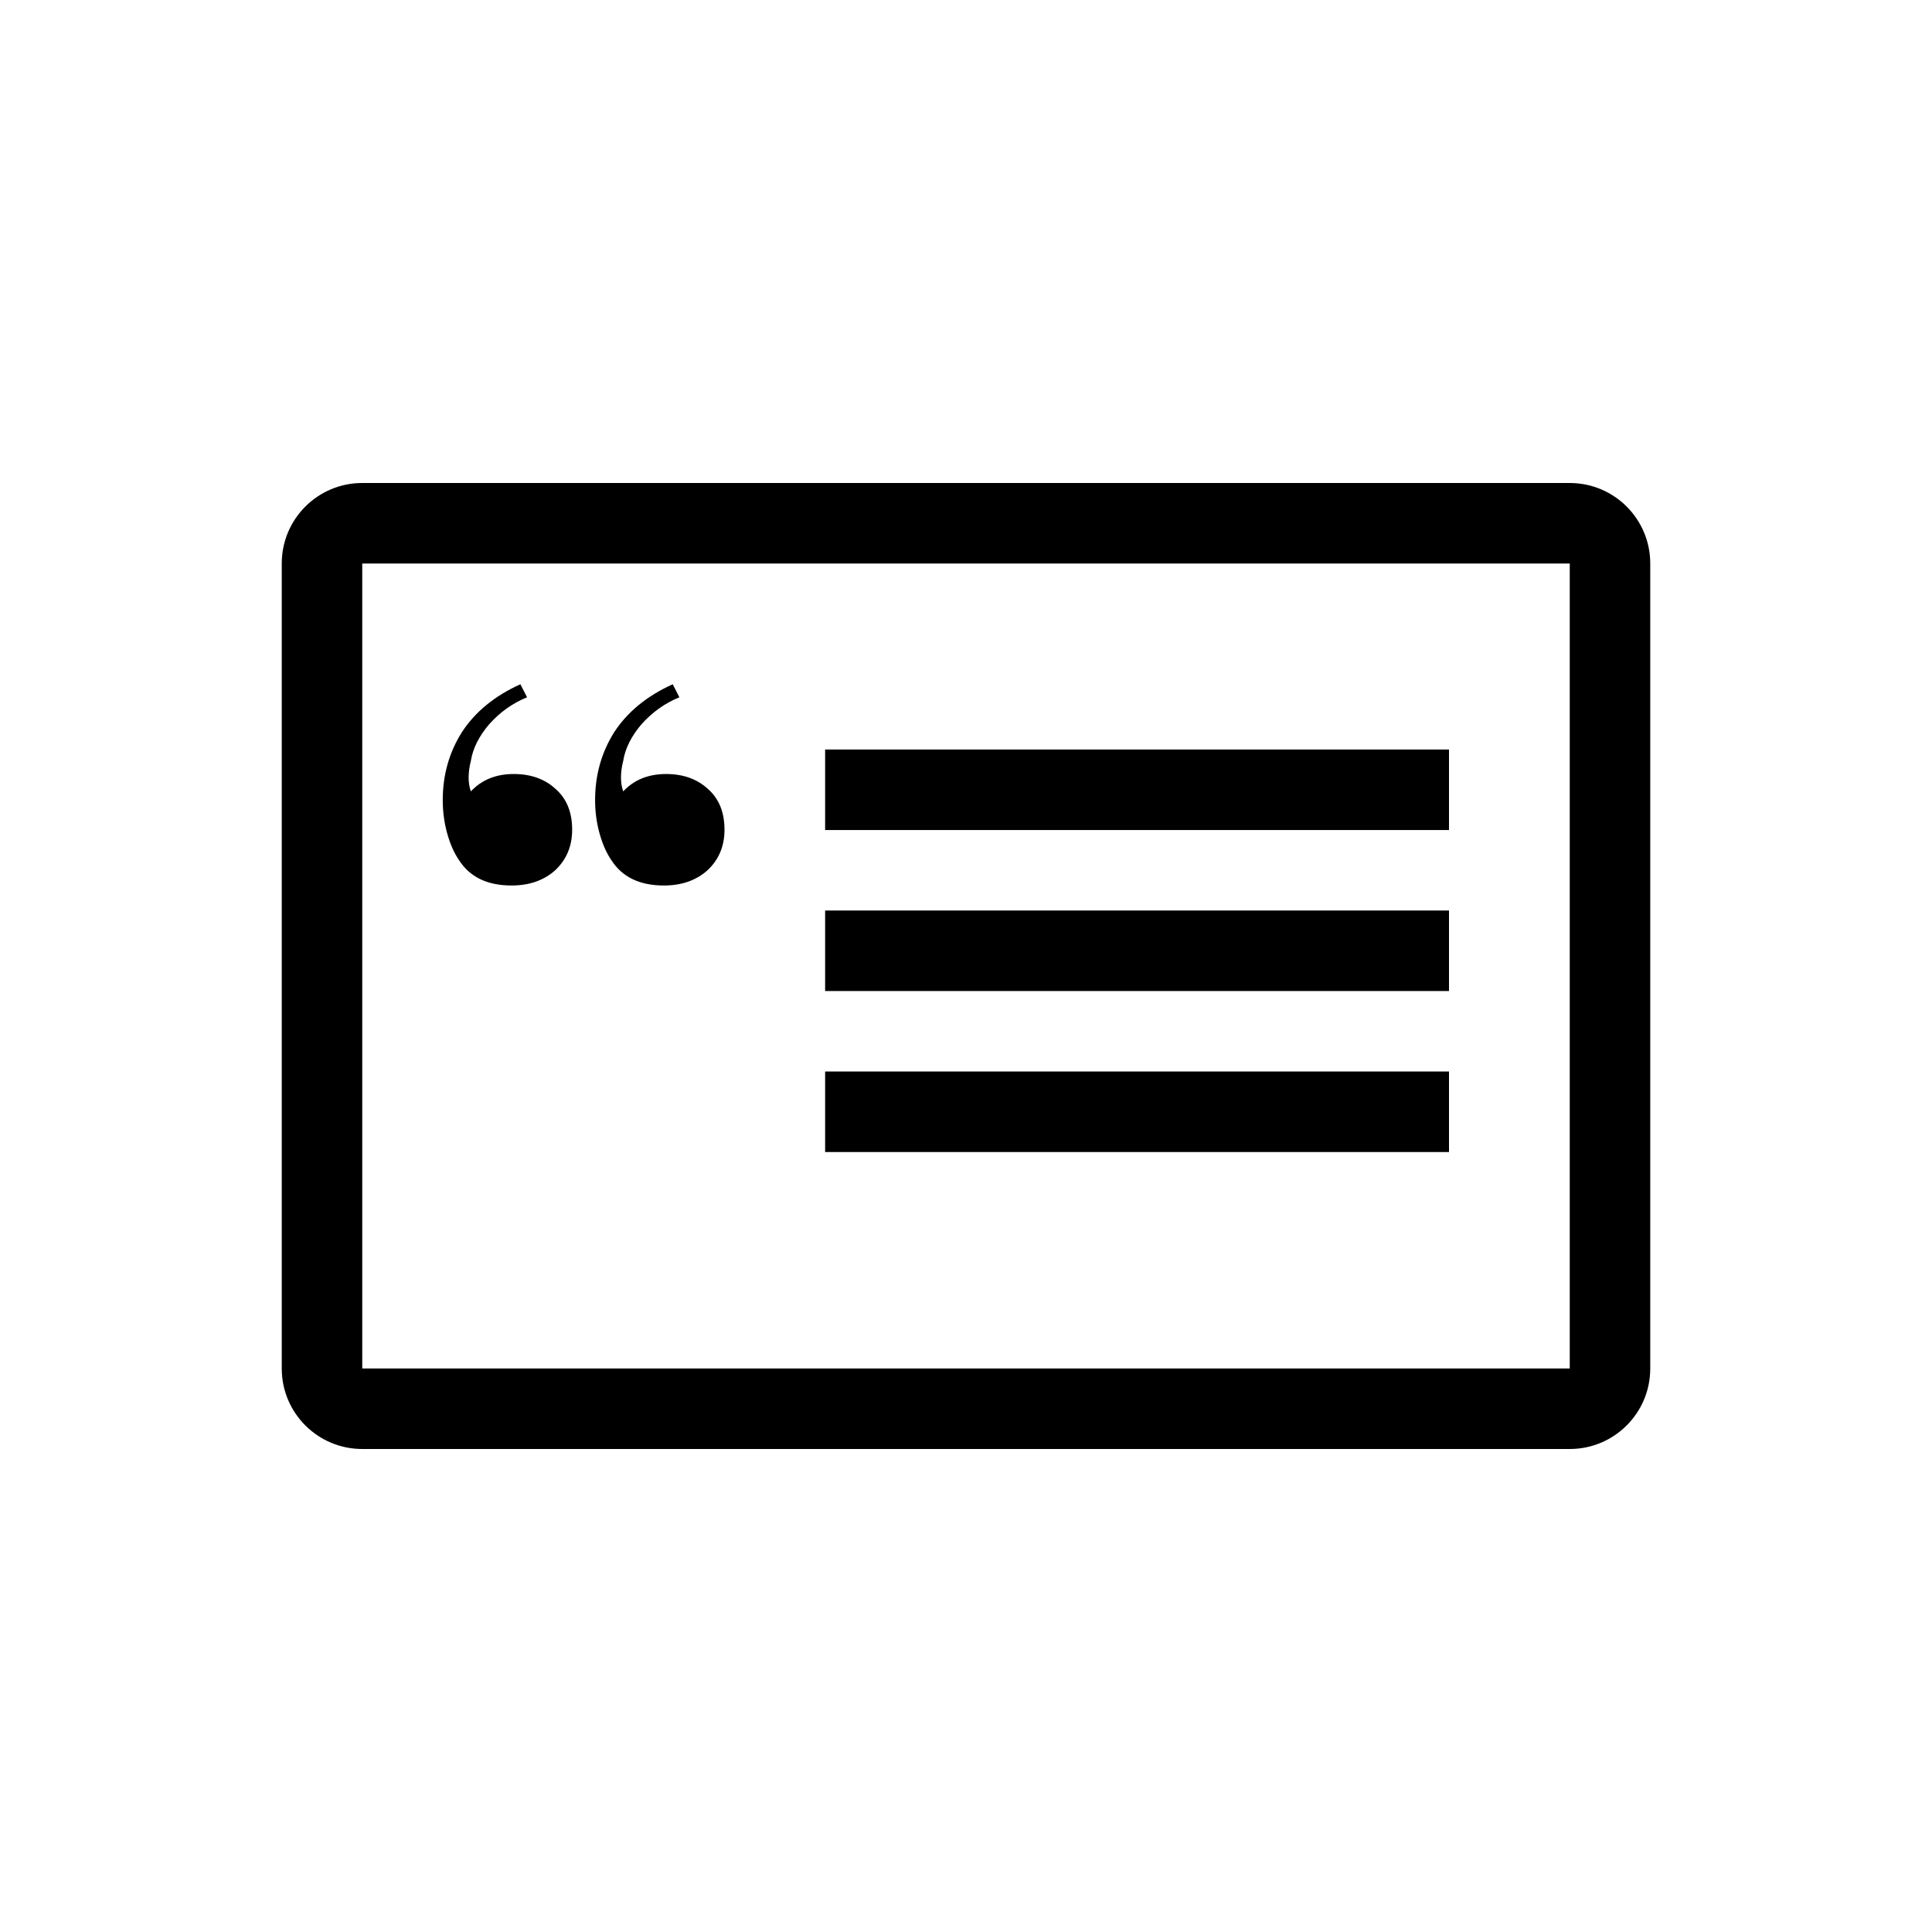 <?xml version="1.0" encoding="utf-8"?>
<svg version="1.1" id="Layer_1" xmlns="http://www.w3.org/2000/svg" xmlns:xlink="http://www.w3.org/1999/xlink" x="0px" y="0px" viewBox="0 0 48 48" style="enable-background:new 0 0 48 48;" xml:space="preserve">
<path fill-rule="evenodd" clip-rule="evenodd" d="M39 14H9L9 34H39V14ZM9 12C7.895 12 7 12.895 7 14V34C7 35.105 7.895 36 9 36H39C40.105 36 41 35.105 41 34V14C41 12.895 40.105 12 39 12H9ZM20.5 18.622H36V20.622H20.5V18.622ZM36 22.622H20.5V24.622H36V22.622ZM20.5 26.622H36V28.622H20.5V26.622Z" />
<path d="M16.493 22C15.893 22 15.458 21.79 15.189 21.37C15.066 21.191 14.969 20.969 14.895 20.705C14.822 20.441 14.785 20.166 14.785 19.878C14.785 19.254 14.944 18.691 15.262 18.187C15.593 17.683 16.077 17.288 16.714 17L16.879 17.324C16.524 17.468 16.212 17.689 15.942 17.989C15.685 18.289 15.532 18.595 15.483 18.907C15.446 19.05 15.428 19.188 15.428 19.32C15.428 19.44 15.446 19.554 15.483 19.662C15.752 19.374 16.108 19.23 16.549 19.23C16.977 19.23 17.326 19.356 17.596 19.608C17.865 19.848 18 20.183 18 20.615C18 21.023 17.859 21.358 17.577 21.622C17.296 21.874 16.934 22 16.493 22Z" />
<path d="M12.709 22C12.108 22 11.674 21.79 11.404 21.37C11.282 21.191 11.184 20.969 11.11 20.705C11.037 20.441 11 20.166 11 19.878C11 19.254 11.159 18.691 11.478 18.187C11.808 17.683 12.292 17.288 12.929 17L13.095 17.324C12.739 17.468 12.427 17.689 12.158 17.989C11.9 18.289 11.747 18.595 11.698 18.907C11.661 19.05 11.643 19.188 11.643 19.32C11.643 19.44 11.661 19.554 11.698 19.662C11.968 19.374 12.323 19.23 12.764 19.23C13.193 19.23 13.542 19.356 13.811 19.608C14.081 19.848 14.215 20.183 14.215 20.615C14.215 21.023 14.074 21.358 13.793 21.622C13.511 21.874 13.15 22 12.709 22Z" />
</svg>
